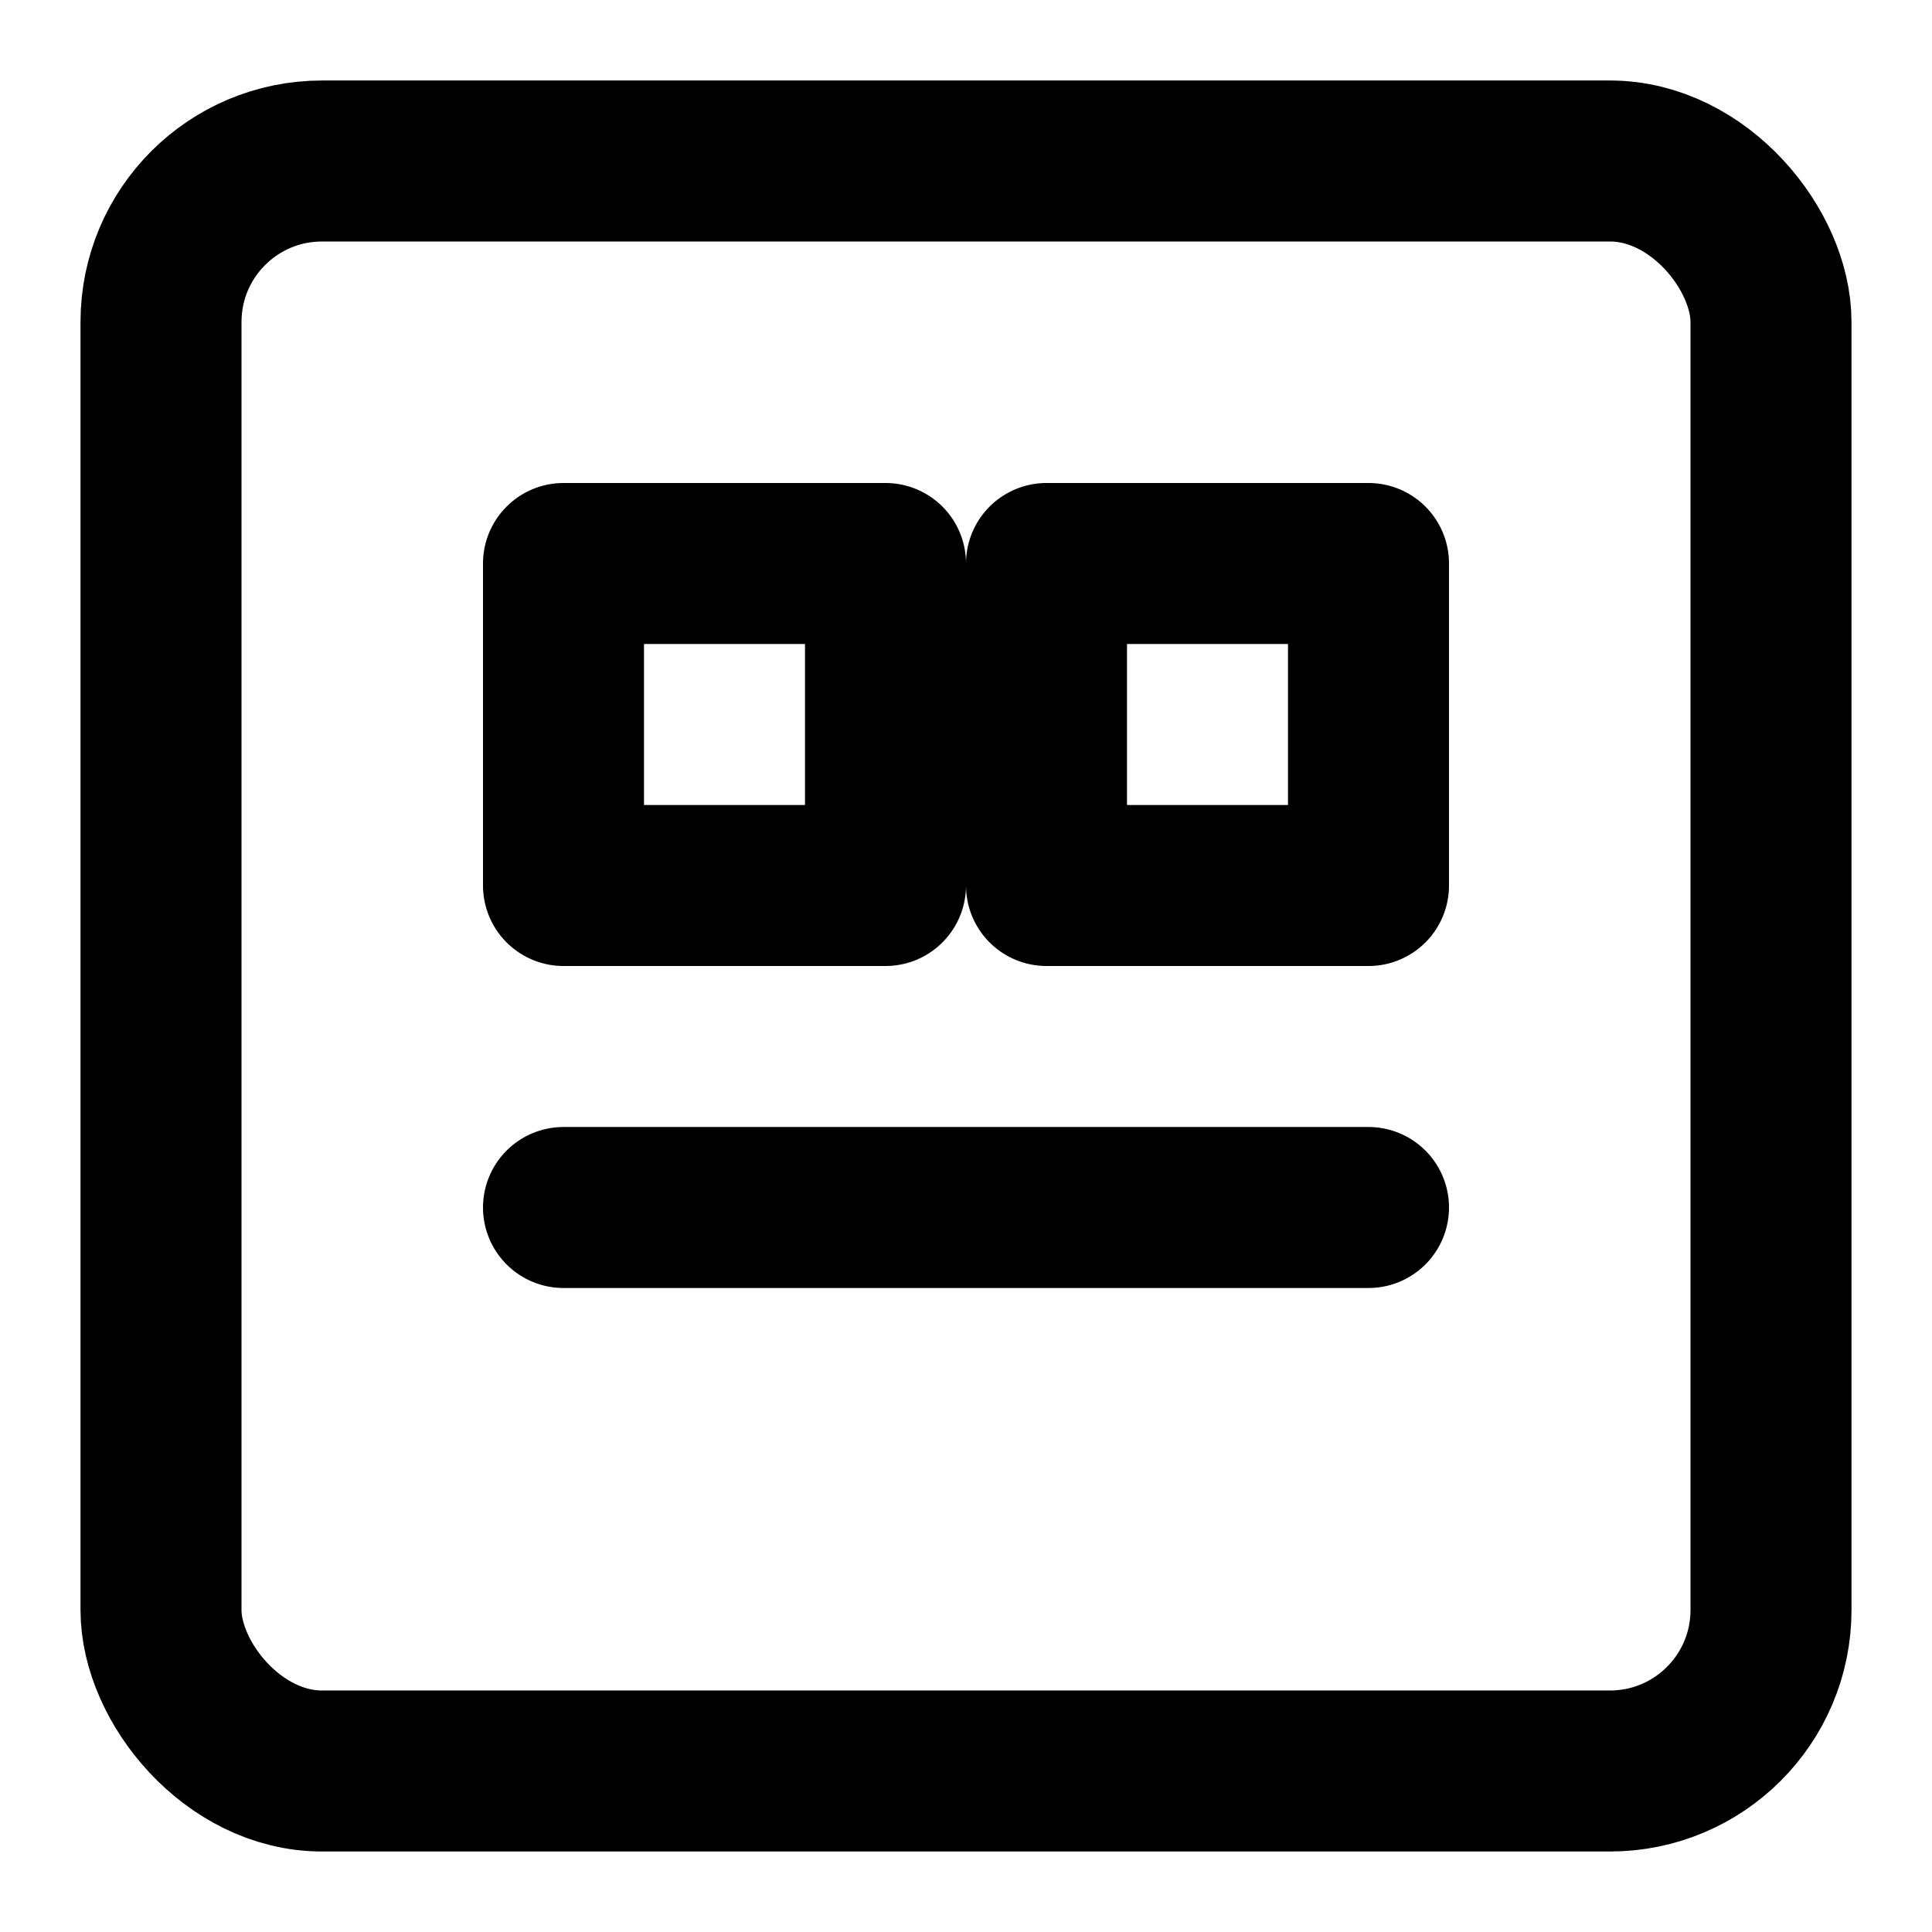 <svg xmlns="http://www.w3.org/2000/svg" viewBox="0 0 24 24" fill="none" stroke="currentColor" stroke-width="2" stroke-linecap="round" stroke-linejoin="round">
  <rect x="2" y="2" width="20" height="20" rx="2" ry="2"/>
  <rect x="7" y="7" width="4" height="4"/>
  <rect x="13" y="7" width="4" height="4"/>
  <path d="M7 15h10"/>
</svg> 